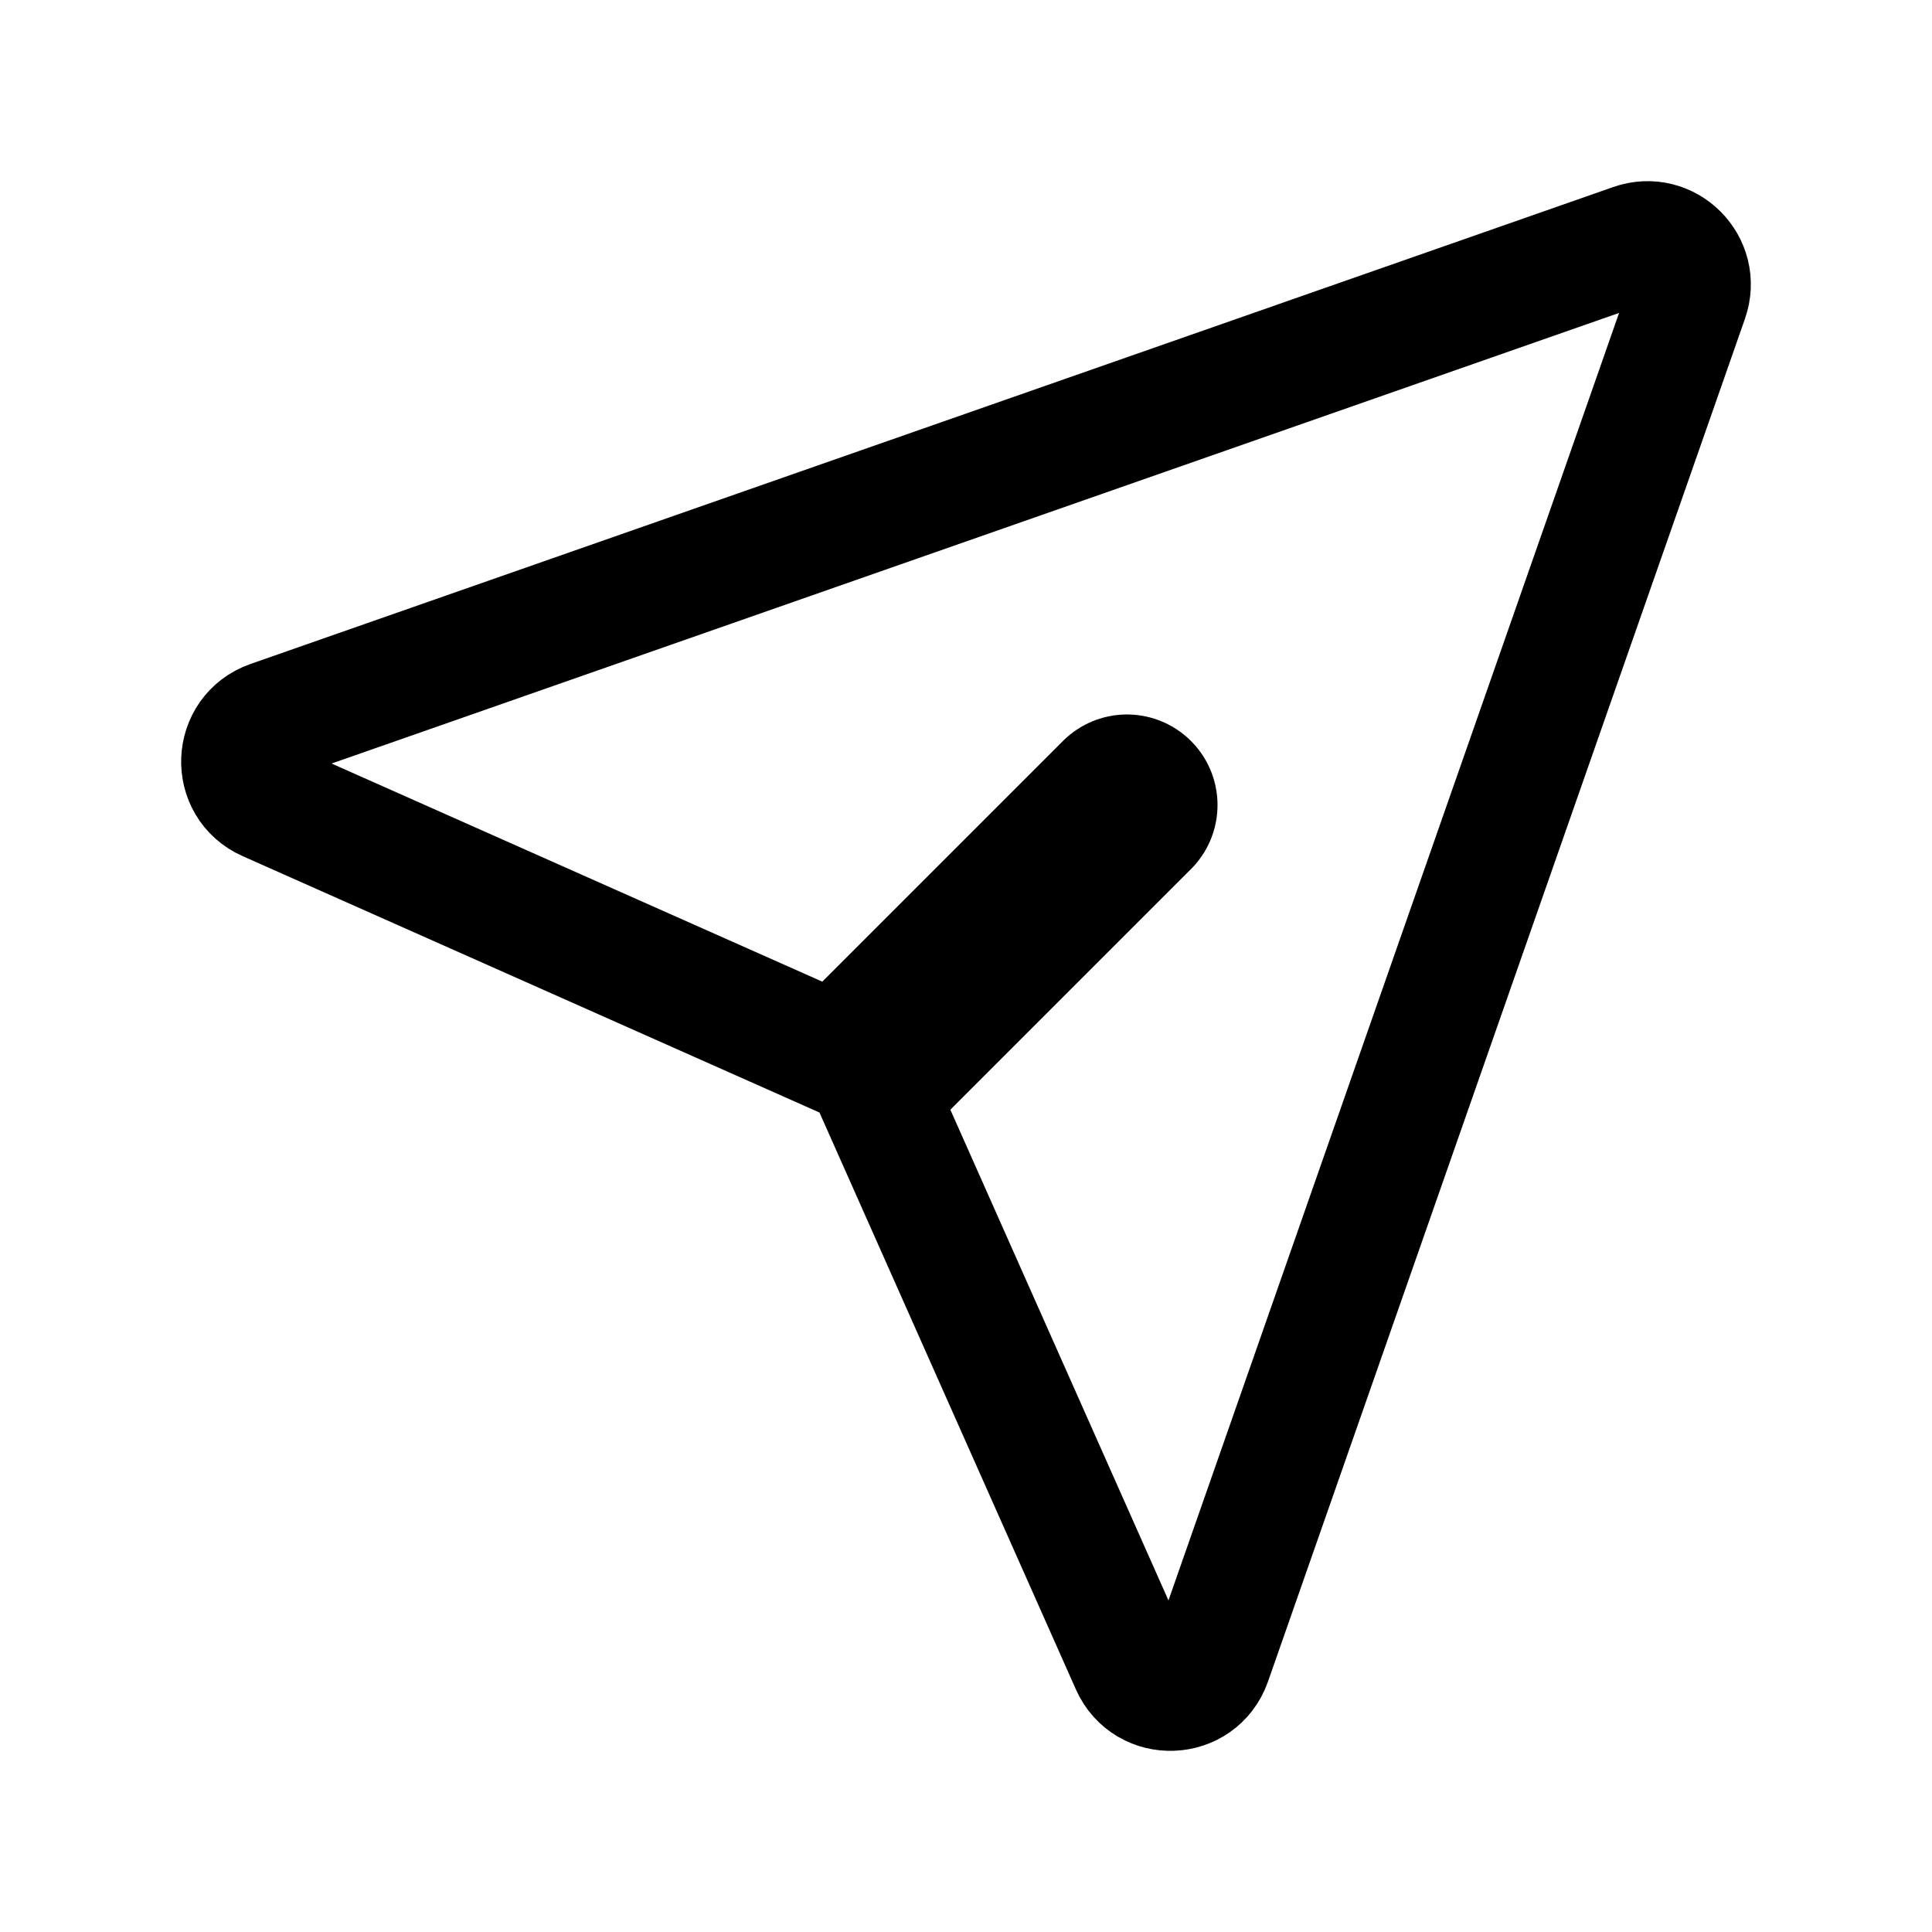 <svg width="1em" height="1em" viewBox="0 0 16 16" fill="none" xmlns="http://www.w3.org/2000/svg">
  <path d="M9.333 6.667L7.333 8.667" stroke="currentColor" stroke-width="1.5" stroke-linecap="round" stroke-linejoin="round" />
  <path d="M13.525 2.021C13.807 1.922 14.078 2.193 13.979 2.475L10.029 13.761C9.922 14.066 9.498 14.083 9.367 13.788L7.221 8.96C7.185 8.879 7.121 8.815 7.04 8.779L2.212 6.633C1.917 6.502 1.934 6.078 2.239 5.971L13.525 2.021Z" stroke="currentColor" strokeWidth="1.5" stroke-linecap="round" stroke-linejoin="round" />
</svg>